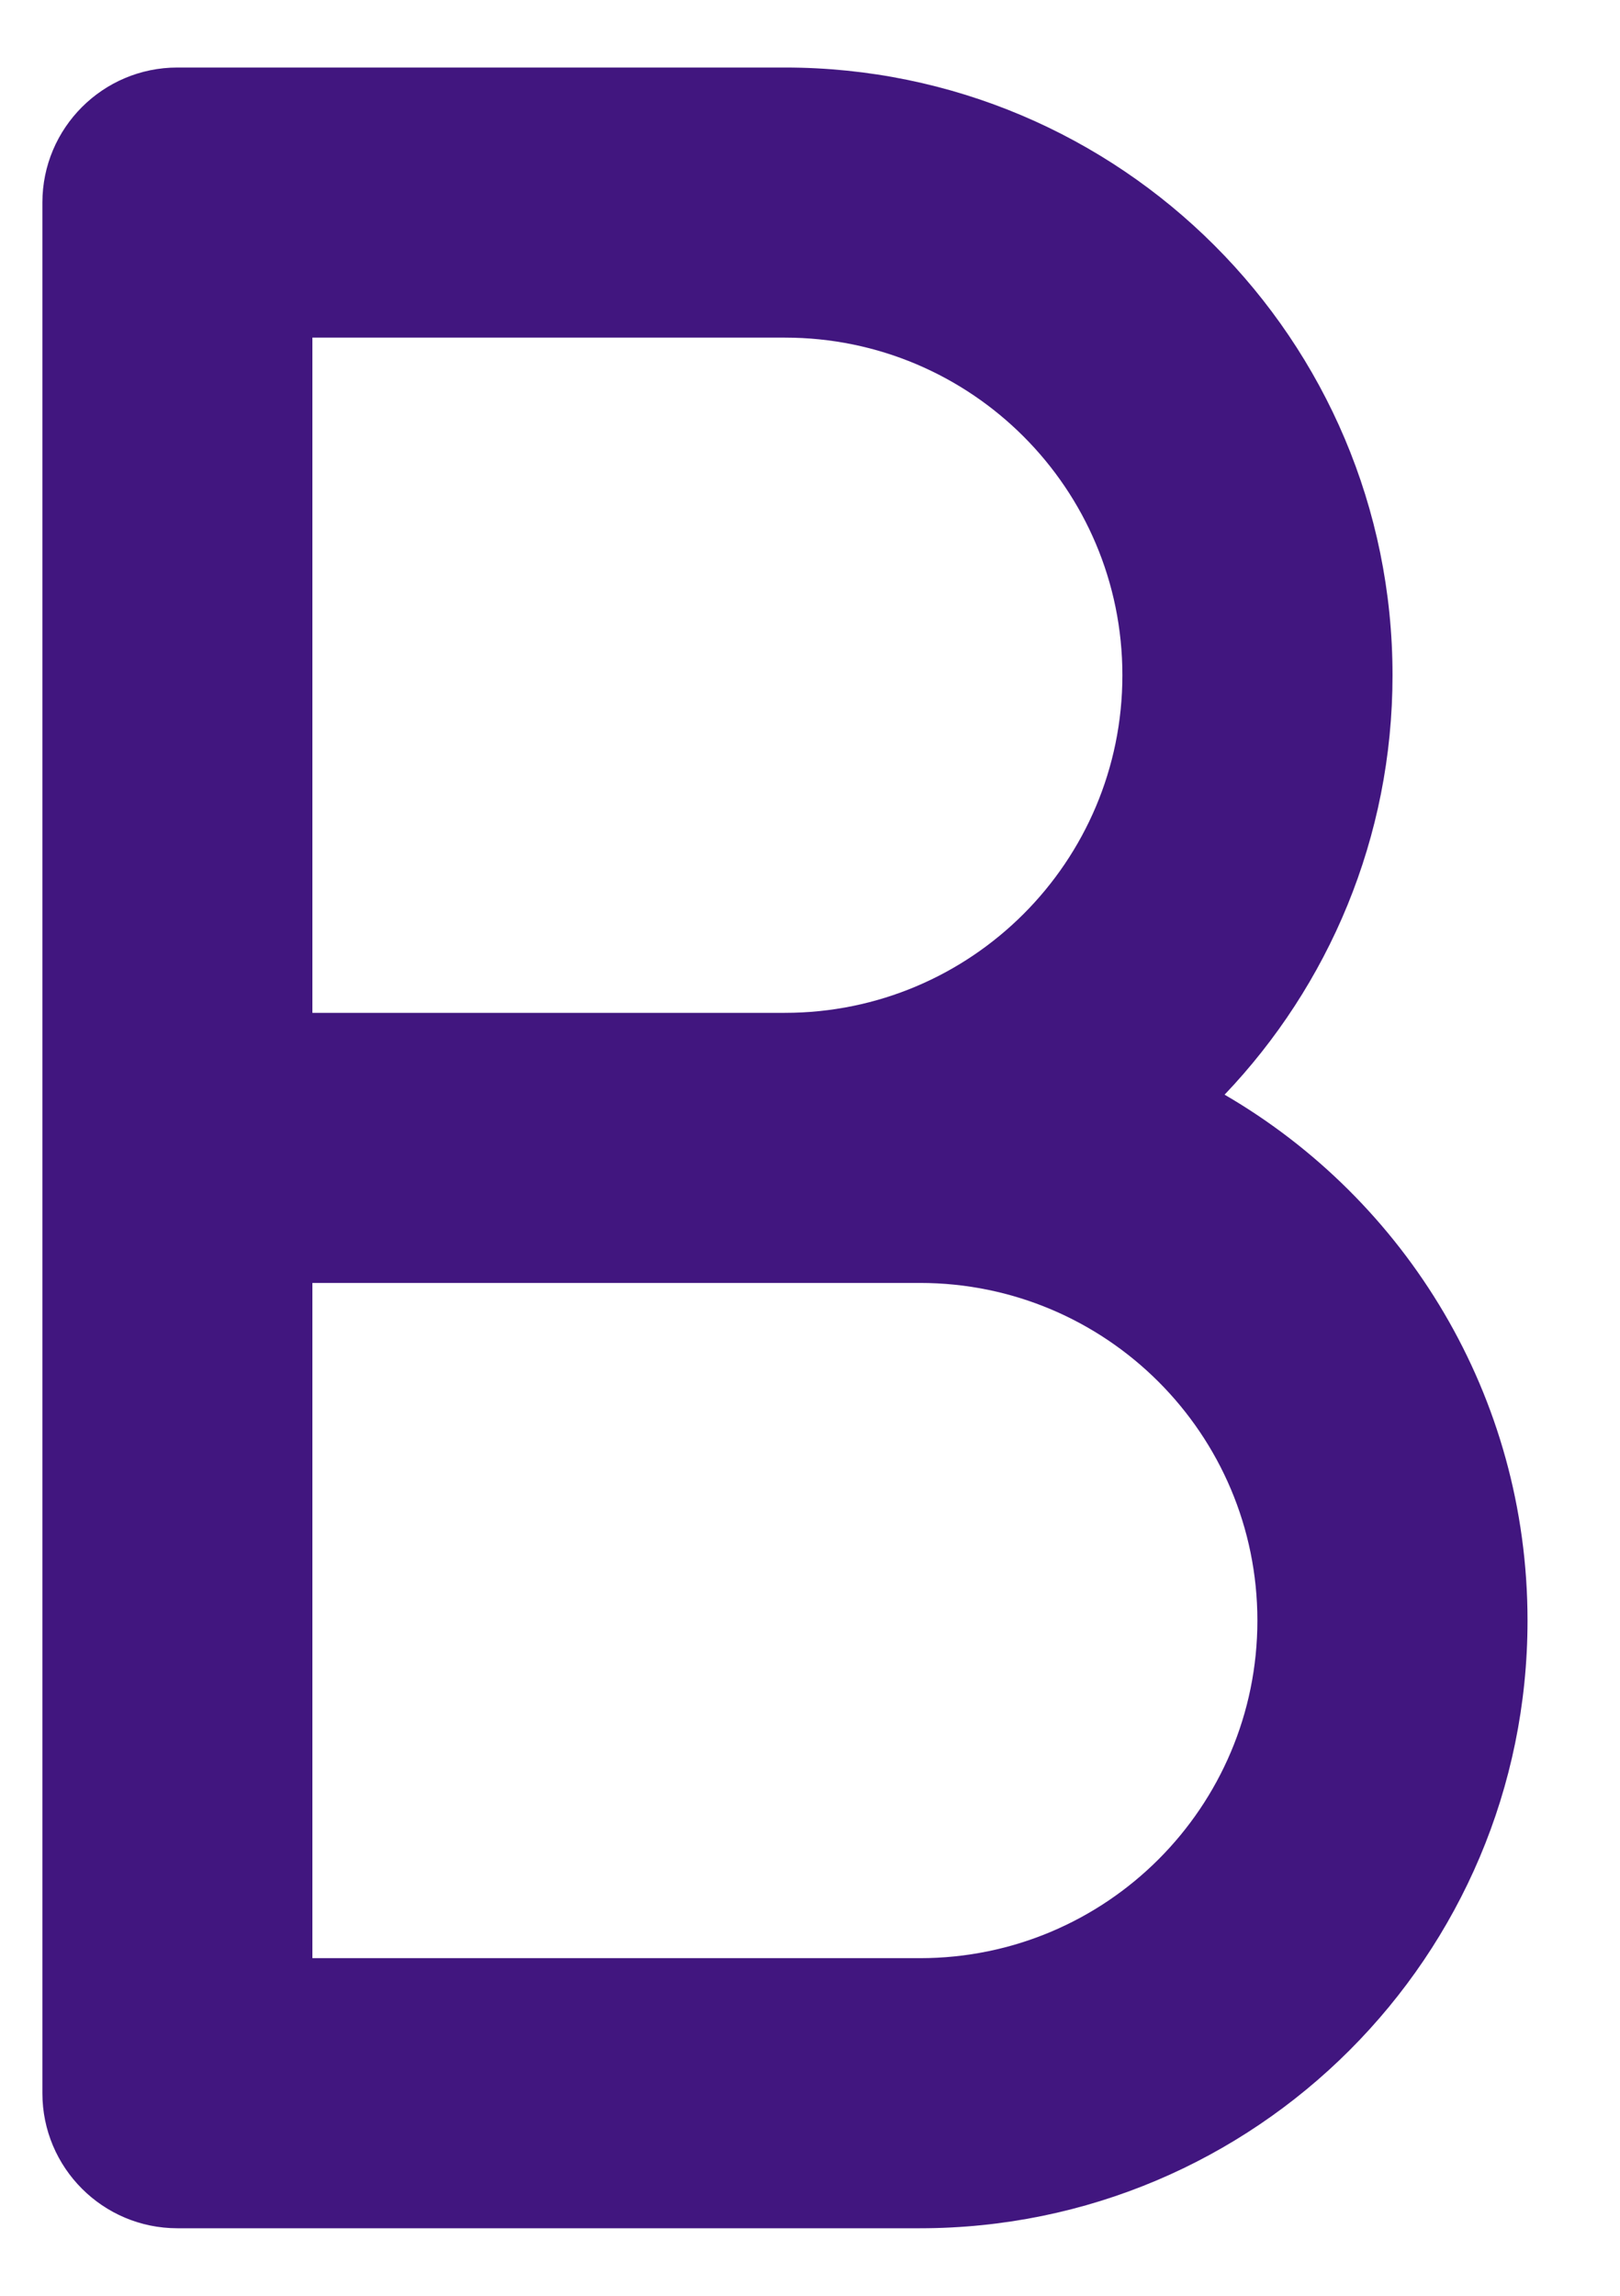 <svg width="12" height="17" viewBox="0 0 12 17" fill="none" xmlns="http://www.w3.org/2000/svg">
<path fill-rule="evenodd" clip-rule="evenodd" d="M0.314 1.5C0.314 0.948 0.762 0.5 1.314 0.5H5.814C8.3 0.5 10.315 2.515 10.315 5C10.315 6.204 9.841 7.298 9.071 8.106C10.412 8.885 11.315 10.337 11.315 12C11.315 14.485 9.3 16.5 6.814 16.5H1.314C0.762 16.5 0.314 16.052 0.314 15.5V8.5V1.5ZM2.314 7.5H5.814C7.195 7.5 8.314 6.381 8.314 5C8.314 3.619 7.195 2.5 5.814 2.5H2.314V7.5ZM2.314 9.5V14.5H6.814C8.195 14.5 9.314 13.381 9.314 12C9.314 10.619 8.195 9.5 6.814 9.5H5.814H2.314Z" fill="#41167F"/>
</svg>
